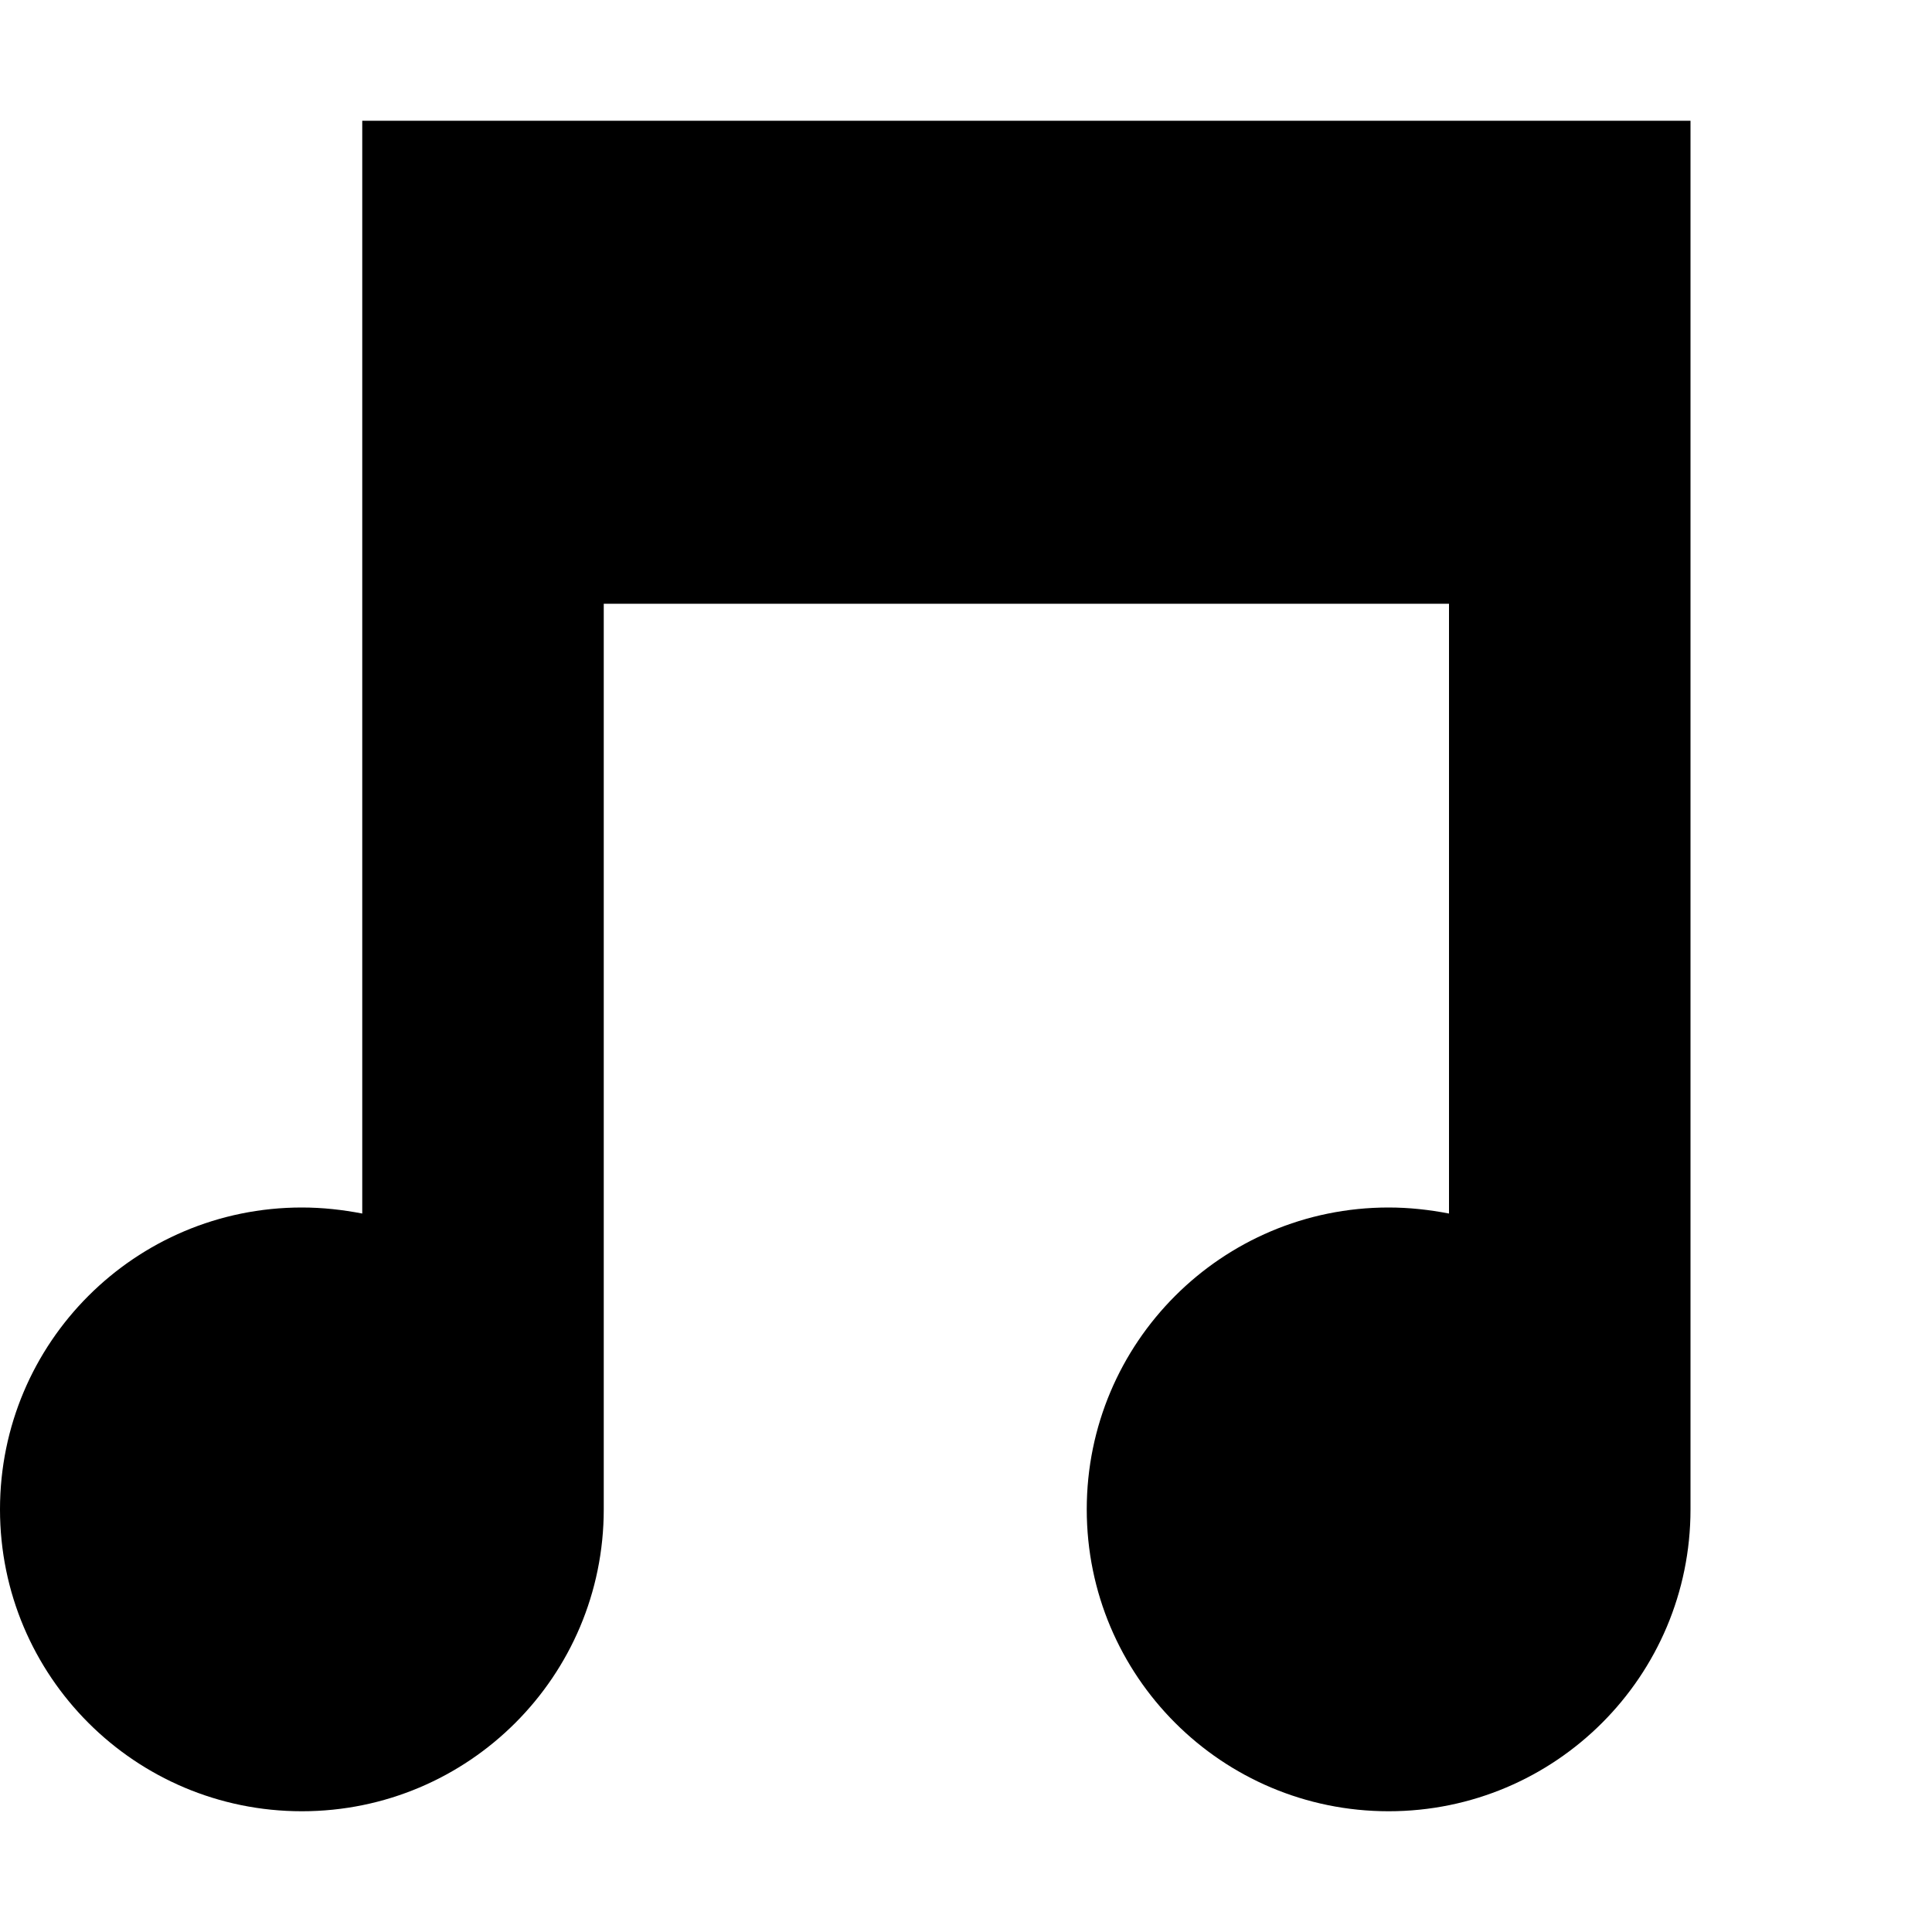 <?xml version="1.0" encoding="utf-8"?>
<!-- Generator: Adobe Illustrator 22.1.0, SVG Export Plug-In . SVG Version: 6.00 Build 0)  -->
<svg version="1.1" xmlns="http://www.w3.org/2000/svg" xmlns:xlink="http://www.w3.org/1999/xlink" x="0px" y="0px"
	 viewBox="0 0 512 512" style="enable-background:new 0 0 512 512;" xml:space="preserve">
<g id="Livello_2">
</g>
<g id="Livello_1">
	<path d="M96,32v32v96v161.6c-5.2-1-10.5-1.6-16-1.6c-44.2,0-80,35.8-80,80c0,44.2,35.8,80,80,80s80-35.8,80-80V160h224v161.6
		c-5.2-1-10.5-1.6-16-1.6c-44.2,0-80,35.8-80,80c0,44.2,35.8,80,80,80s80-35.8,80-80V160V64V32H96z"/>
</g>
</svg>
